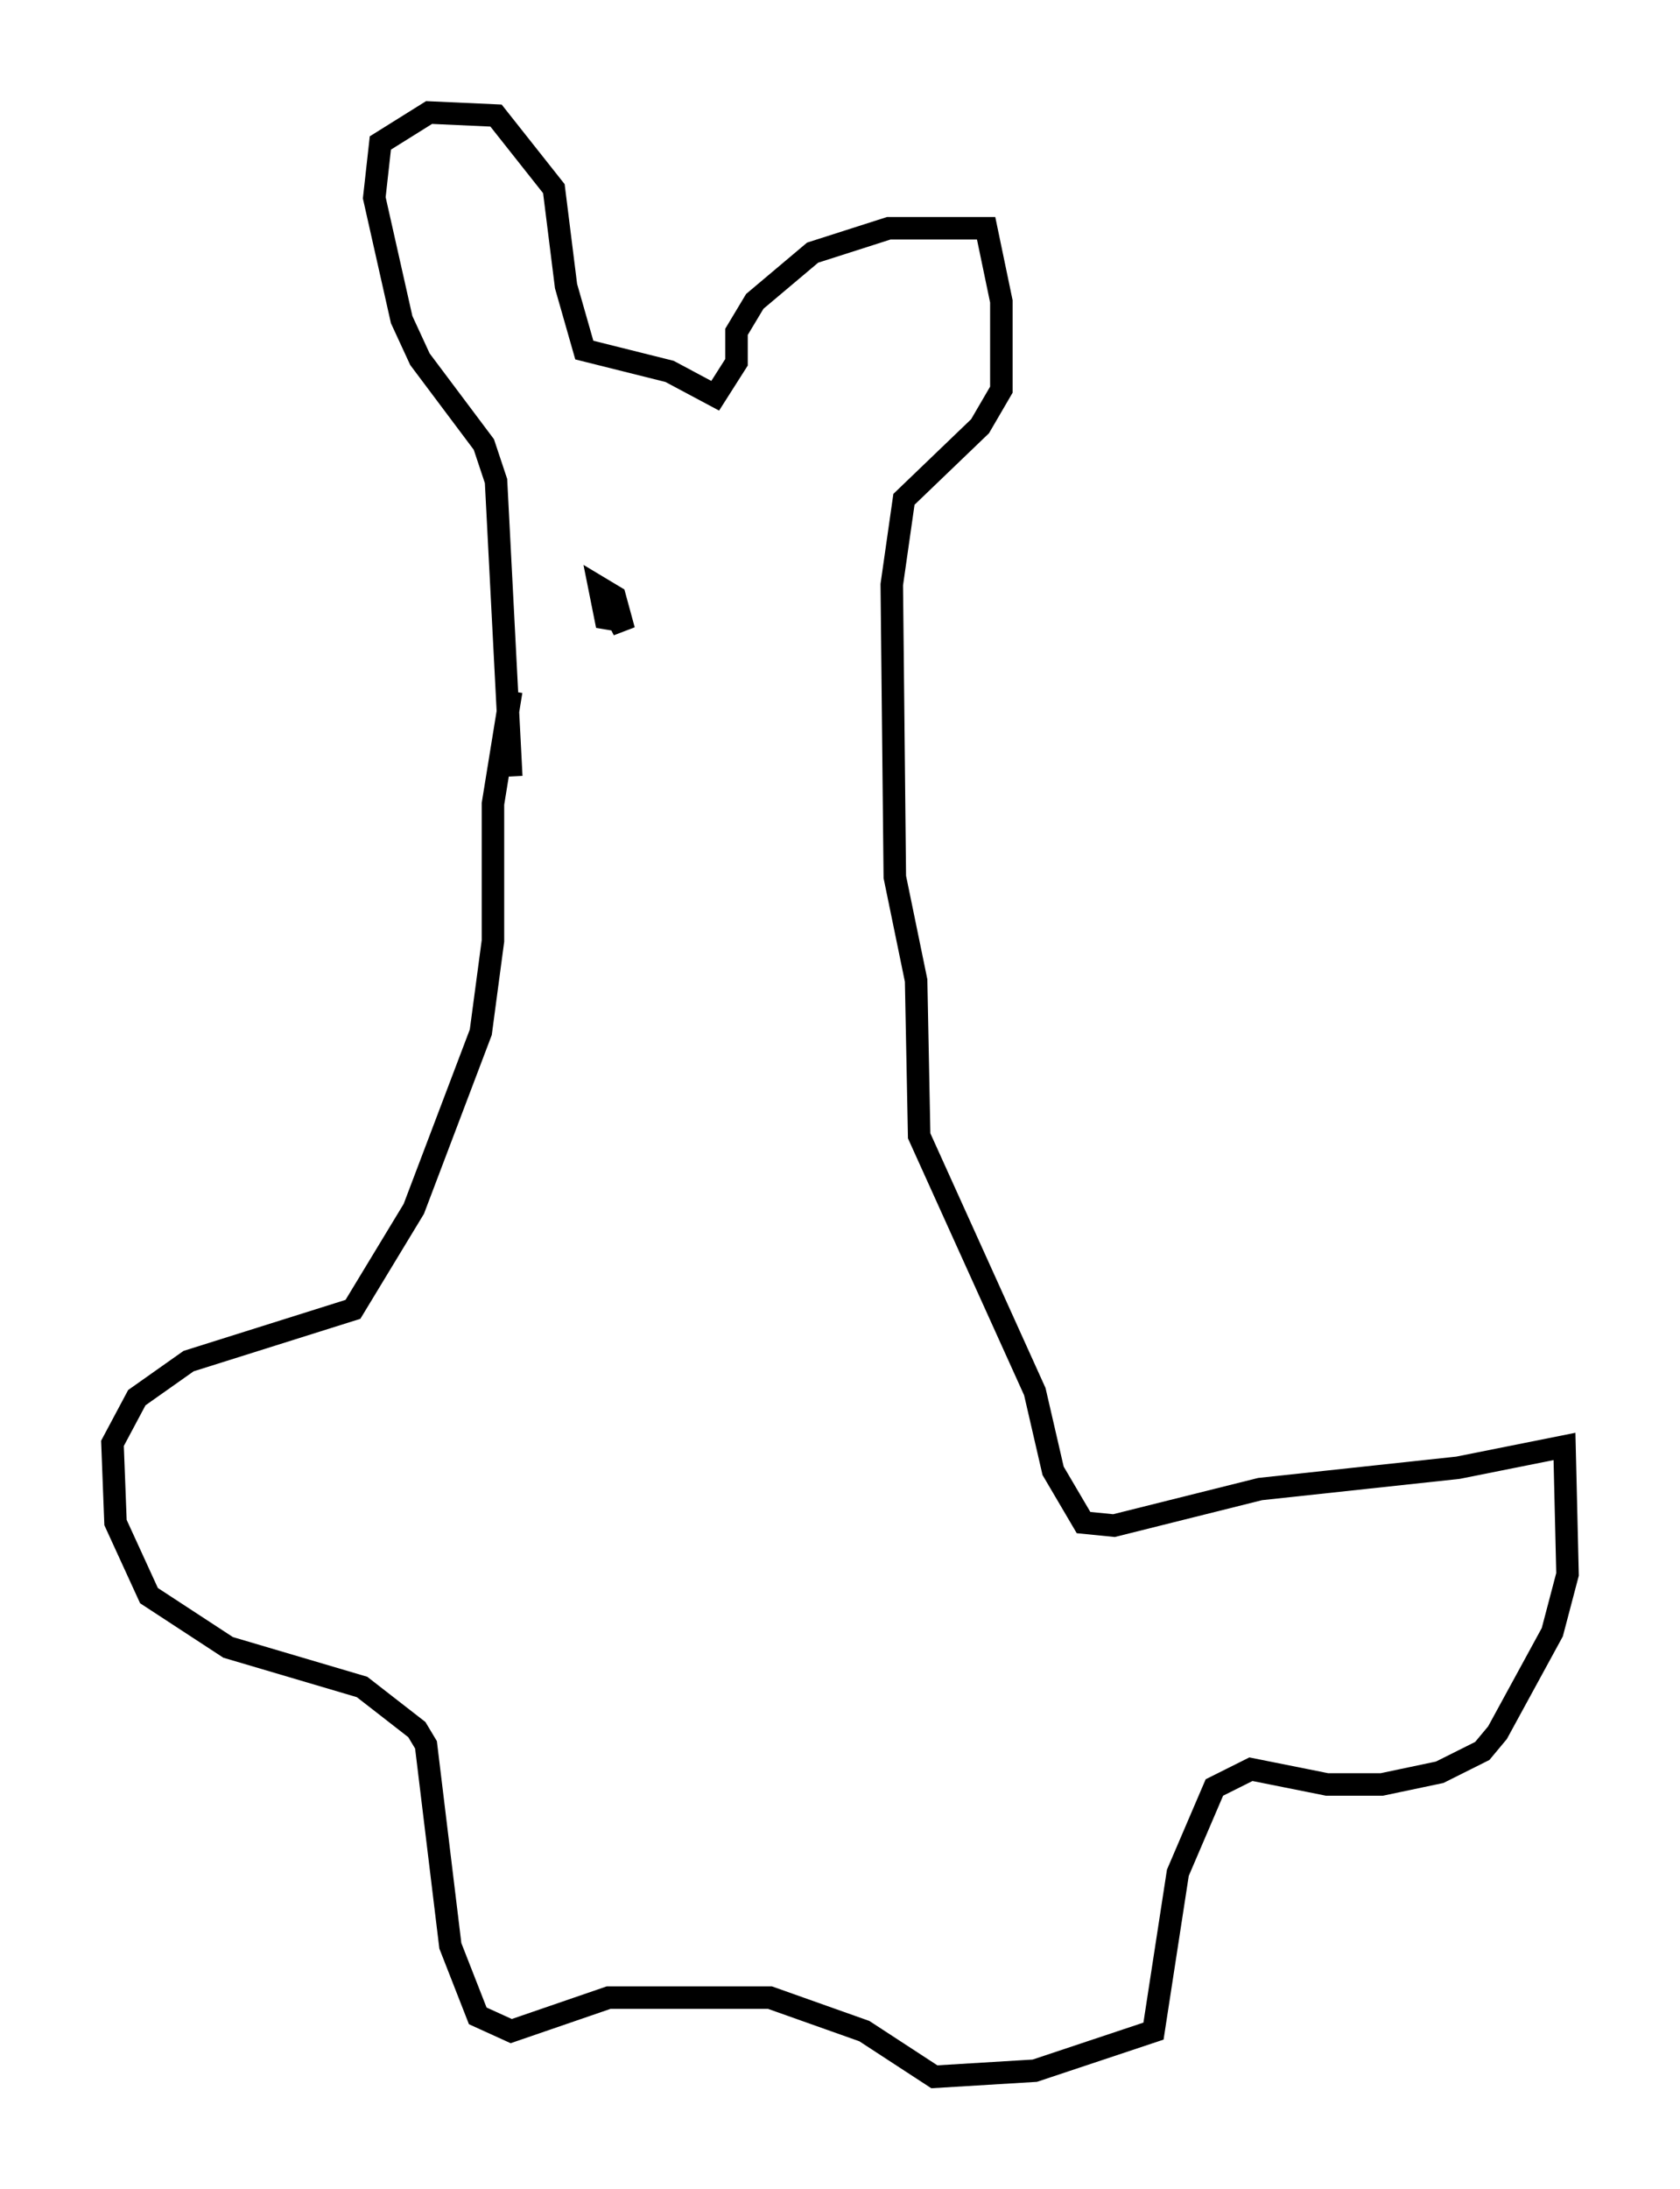 <?xml version="1.0" encoding="utf-8" ?>
<svg baseProfile="full" height="97.279" version="1.1" width="74.681" xmlns="http://www.w3.org/2000/svg" xmlns:ev="http://www.w3.org/2001/xml-events" xmlns:xlink="http://www.w3.org/1999/xlink"><defs /><rect fill="white" height="97.279" width="74.681" x="0" y="0" /><path d="M24.486, 38.559 m-1.759, -4.059 l-0.677, -13.126 -0.541, -1.624 l-2.842, -3.789 -0.812, -1.759 l-1.218, -5.413 0.271, -2.436 l2.165, -1.353 2.977, 0.135 l2.571, 3.248 0.541, 4.33 l0.812, 2.842 3.789, 0.947 l2.03, 1.083 0.947, -1.488 l0.0, -1.353 0.812, -1.353 l2.571, -2.165 3.383, -1.083 l4.33, 0.0 0.677, 3.248 l0.0, 3.924 -0.947, 1.624 l-3.383, 3.248 -0.541, 3.789 l0.135, 12.99 0.947, 4.601 l0.135, 6.901 5.142, 11.367 l0.812, 3.518 1.353, 2.3 l1.353, 0.135 6.495, -1.624 l8.796, -0.947 4.736, -0.947 l0.135, 5.683 -0.677, 2.571 l-2.436, 4.465 -0.677, 0.812 l-1.894, 0.947 -2.571, 0.541 l-2.436, 0.0 -3.383, -0.677 l-1.624, 0.812 -1.624, 3.789 l-1.083, 7.036 -5.277, 1.759 l-4.465, 0.271 -3.112, -2.03 l-4.195, -1.488 -7.172, 0.0 l-4.33, 1.488 -1.488, -0.677 l-1.218, -3.112 -1.083, -8.931 l-0.406, -0.677 -2.436, -1.894 l-5.954, -1.759 -3.518, -2.3 l-1.488, -3.248 -0.135, -3.518 l1.083, -2.03 2.3, -1.624 l7.307, -2.3 2.706, -4.465 l2.977, -7.848 0.541, -4.059 l0.0, -6.089 0.812, -5.007 m5.007, -3.112 l-0.812, -0.135 -0.271, -1.353 l0.677, 0.406 0.406, 1.488 l-0.406, -0.812 " fill="none" stroke="black" stroke-width="1" /></svg>